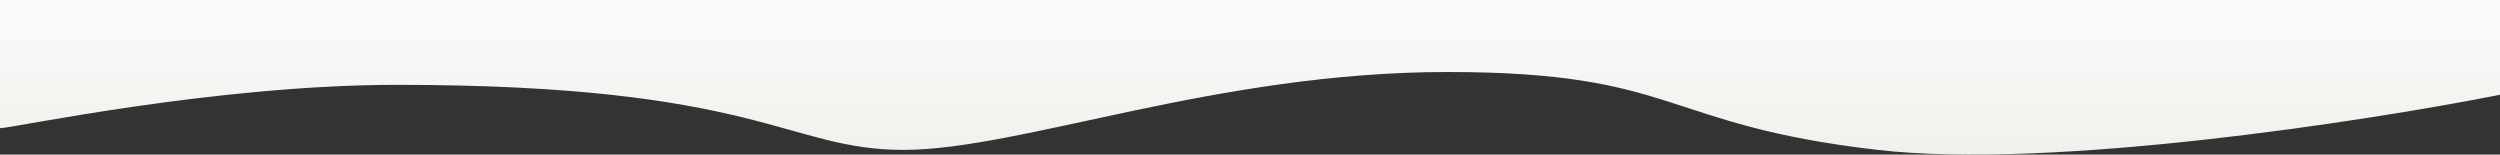 <svg width="1326" height="82" viewBox="0 0 1326 82" fill="none" xmlns="http://www.w3.org/2000/svg">
<rect x="0" y="0" width="1326" height="82" fill="#333333" stroke="none"/>
<path d="M1326 0H0V68C6.336 68 113.964 45 210.5 45C403.238 45 417.157 79.501 479.181 79.501C541.204 79.501 644.743 38.191 767.789 38.191C890.836 38.191 880.832 66.25 995.875 79.501C1087.91 90.1 1254.31 64.432 1326 50.272V0Z" fill="url(#paint0_linear)"/>
<defs>
<linearGradient id="paint0_linear" x1="663" y1="14" x2="663" y2="82" gradientUnits="userSpaceOnUse">
<stop stop-color="#F9F9F9"/>
<stop offset="1" stop-color="#F2F0EB"/>
</linearGradient>
</defs>
</svg>
